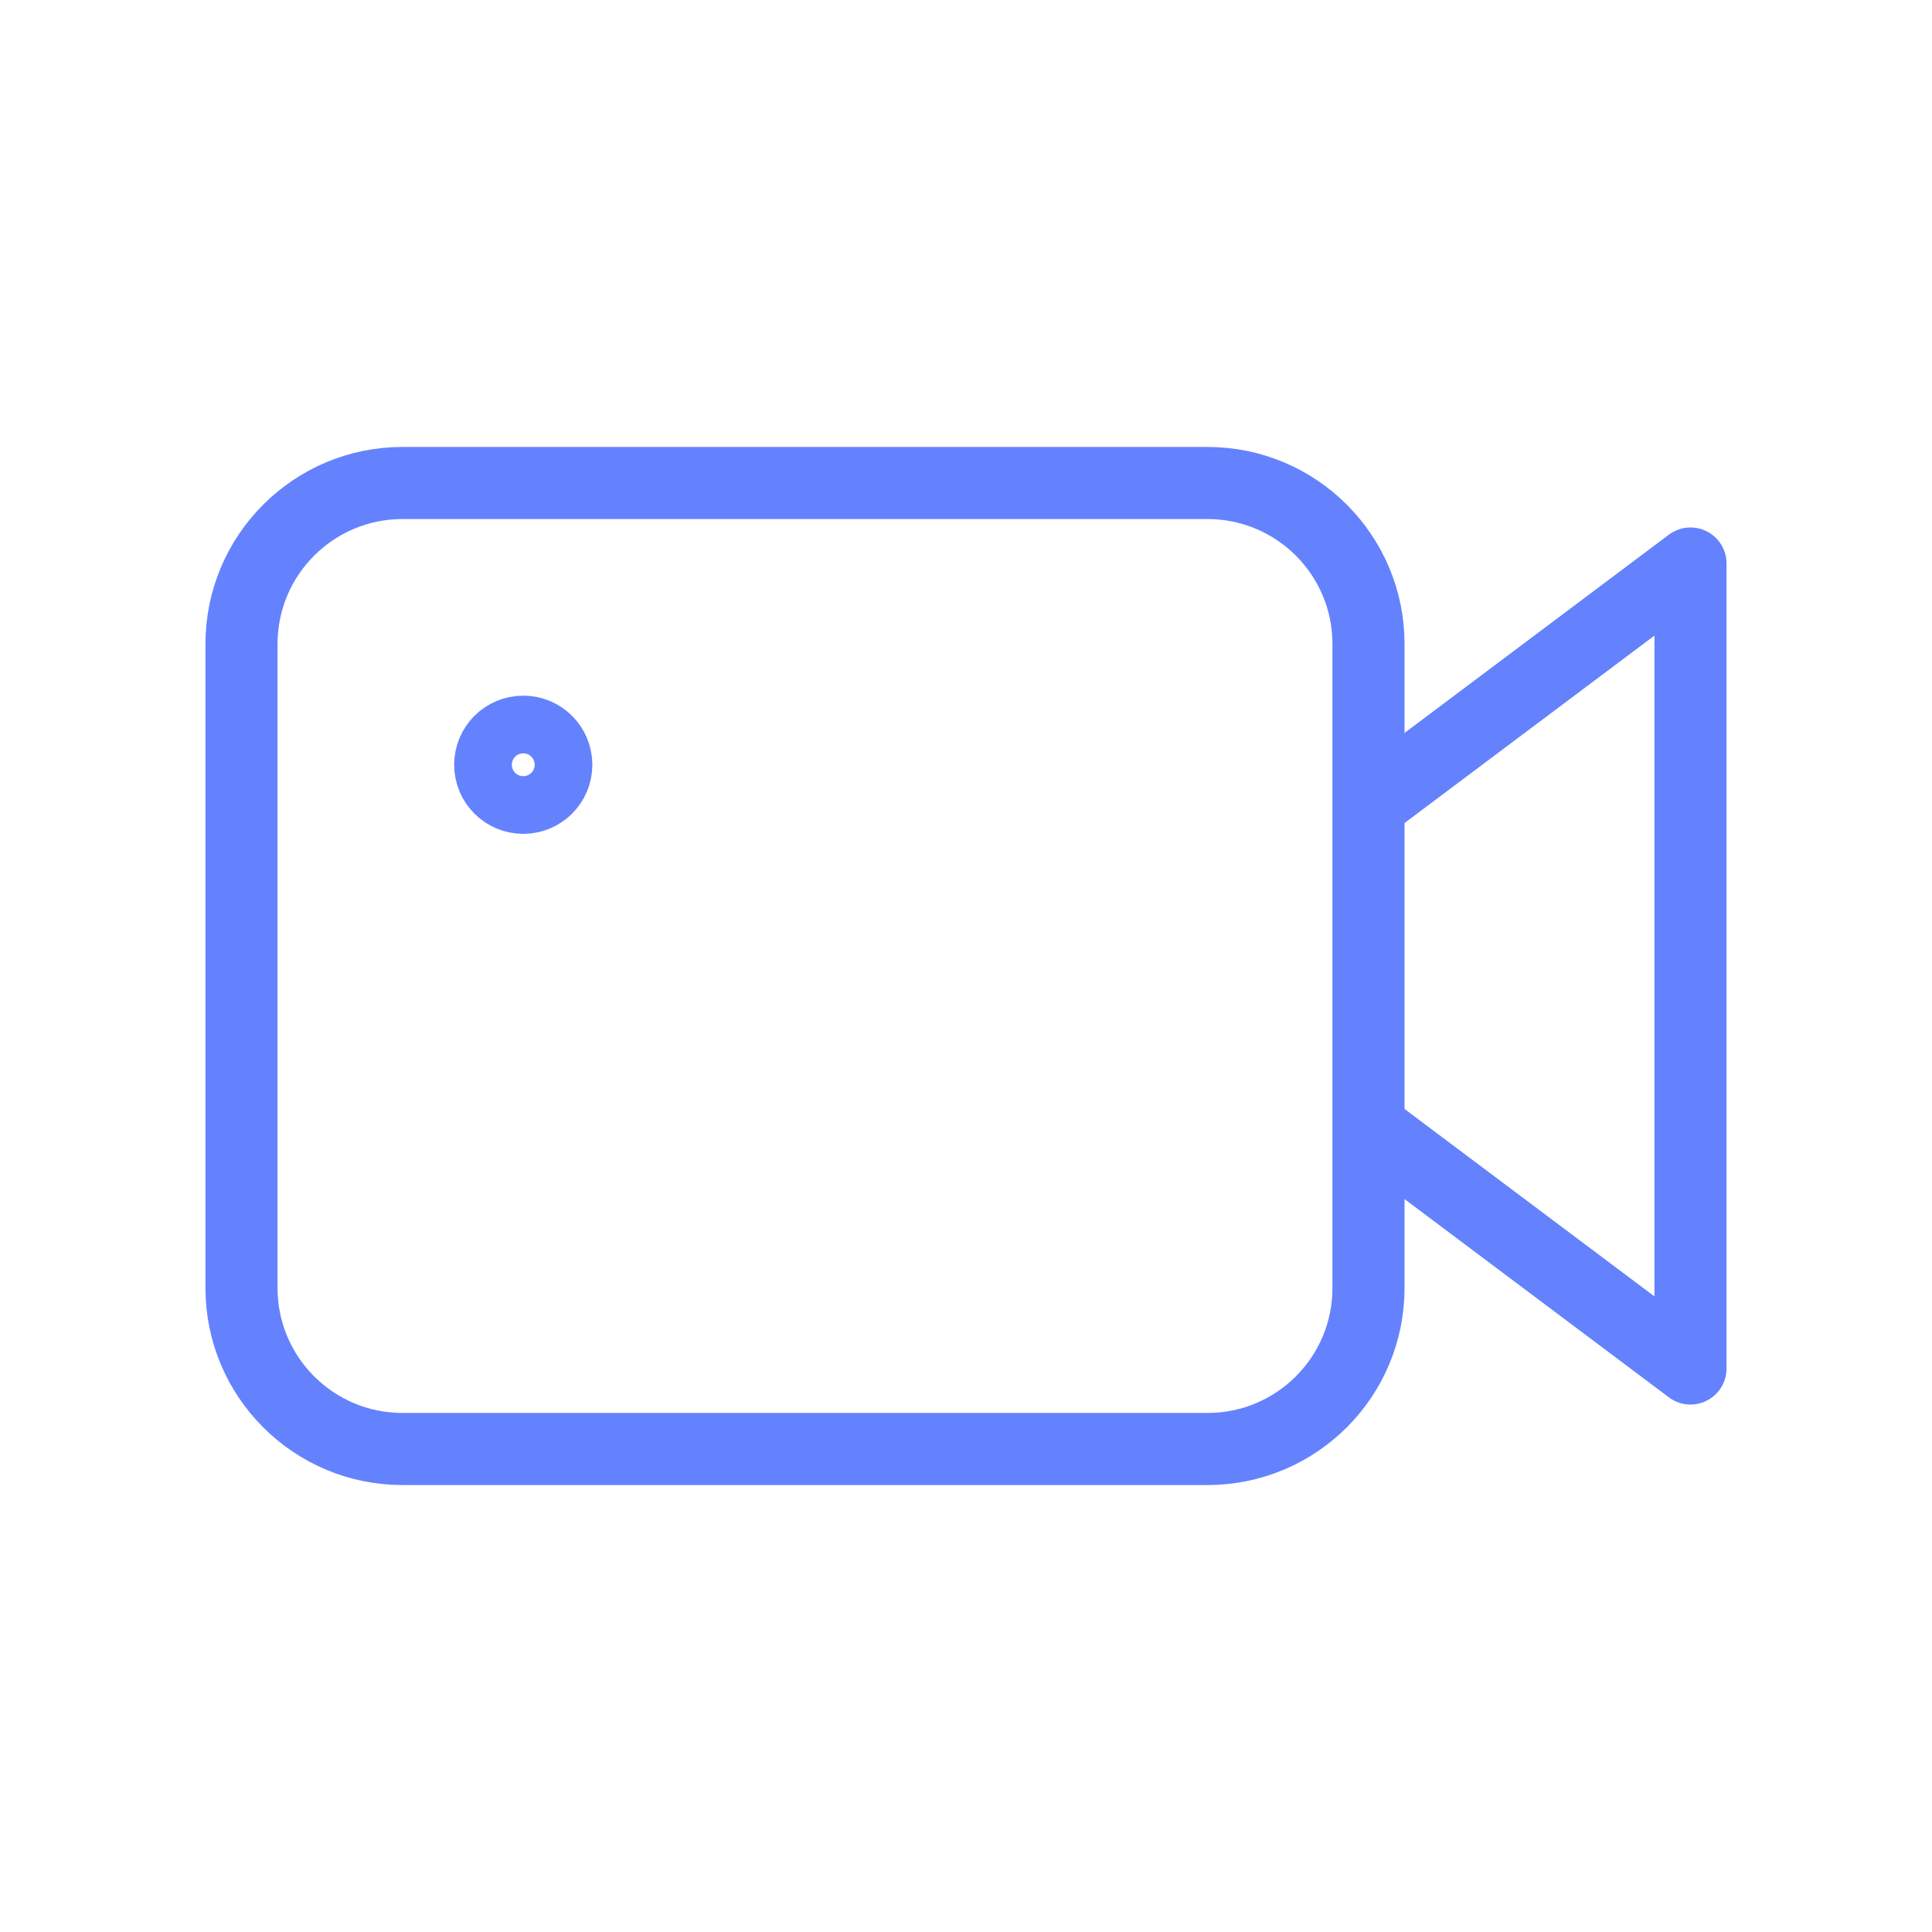 <svg width="67" height="67" viewBox="0 0 67 67" fill="none" xmlns="http://www.w3.org/2000/svg">
<rect x="0" y="0" width="67" height="67" fill="#333333" stroke="none"/>
<g clip-path="url(#clip0_60_94)">
<path d="M67 0H0V67H67V0Z" fill="white"/>
<path d="M13.958 50.25H41.875C44.959 50.25 47.458 47.75 47.458 44.667V23.929V22.333C47.458 19.25 44.959 16.75 41.875 16.75H13.958C10.875 16.75 8.375 19.25 8.375 22.333V44.667C8.375 47.75 10.875 50.25 13.958 50.25Z" stroke="#6482FE" stroke-width="2.5" stroke-linecap="round" stroke-linejoin="round"/>
<path d="M18.146 27.917C18.917 27.917 19.542 27.292 19.542 26.521C19.542 25.75 18.917 25.125 18.146 25.125C17.375 25.125 16.75 25.75 16.75 26.521C16.75 27.292 17.375 27.917 18.146 27.917Z" stroke="#6482FE" stroke-width="2" stroke-linejoin="round"/>
<path d="M47.458 27.917L58.625 19.542V47.458L47.458 39.083" stroke="#6482FE" stroke-width="2.5" stroke-linejoin="round"/>
</g>
<defs>
<clipPath id="clip0_60_94">
<rect width="67" height="67" fill="white"/>
</clipPath>
</defs>
</svg>
